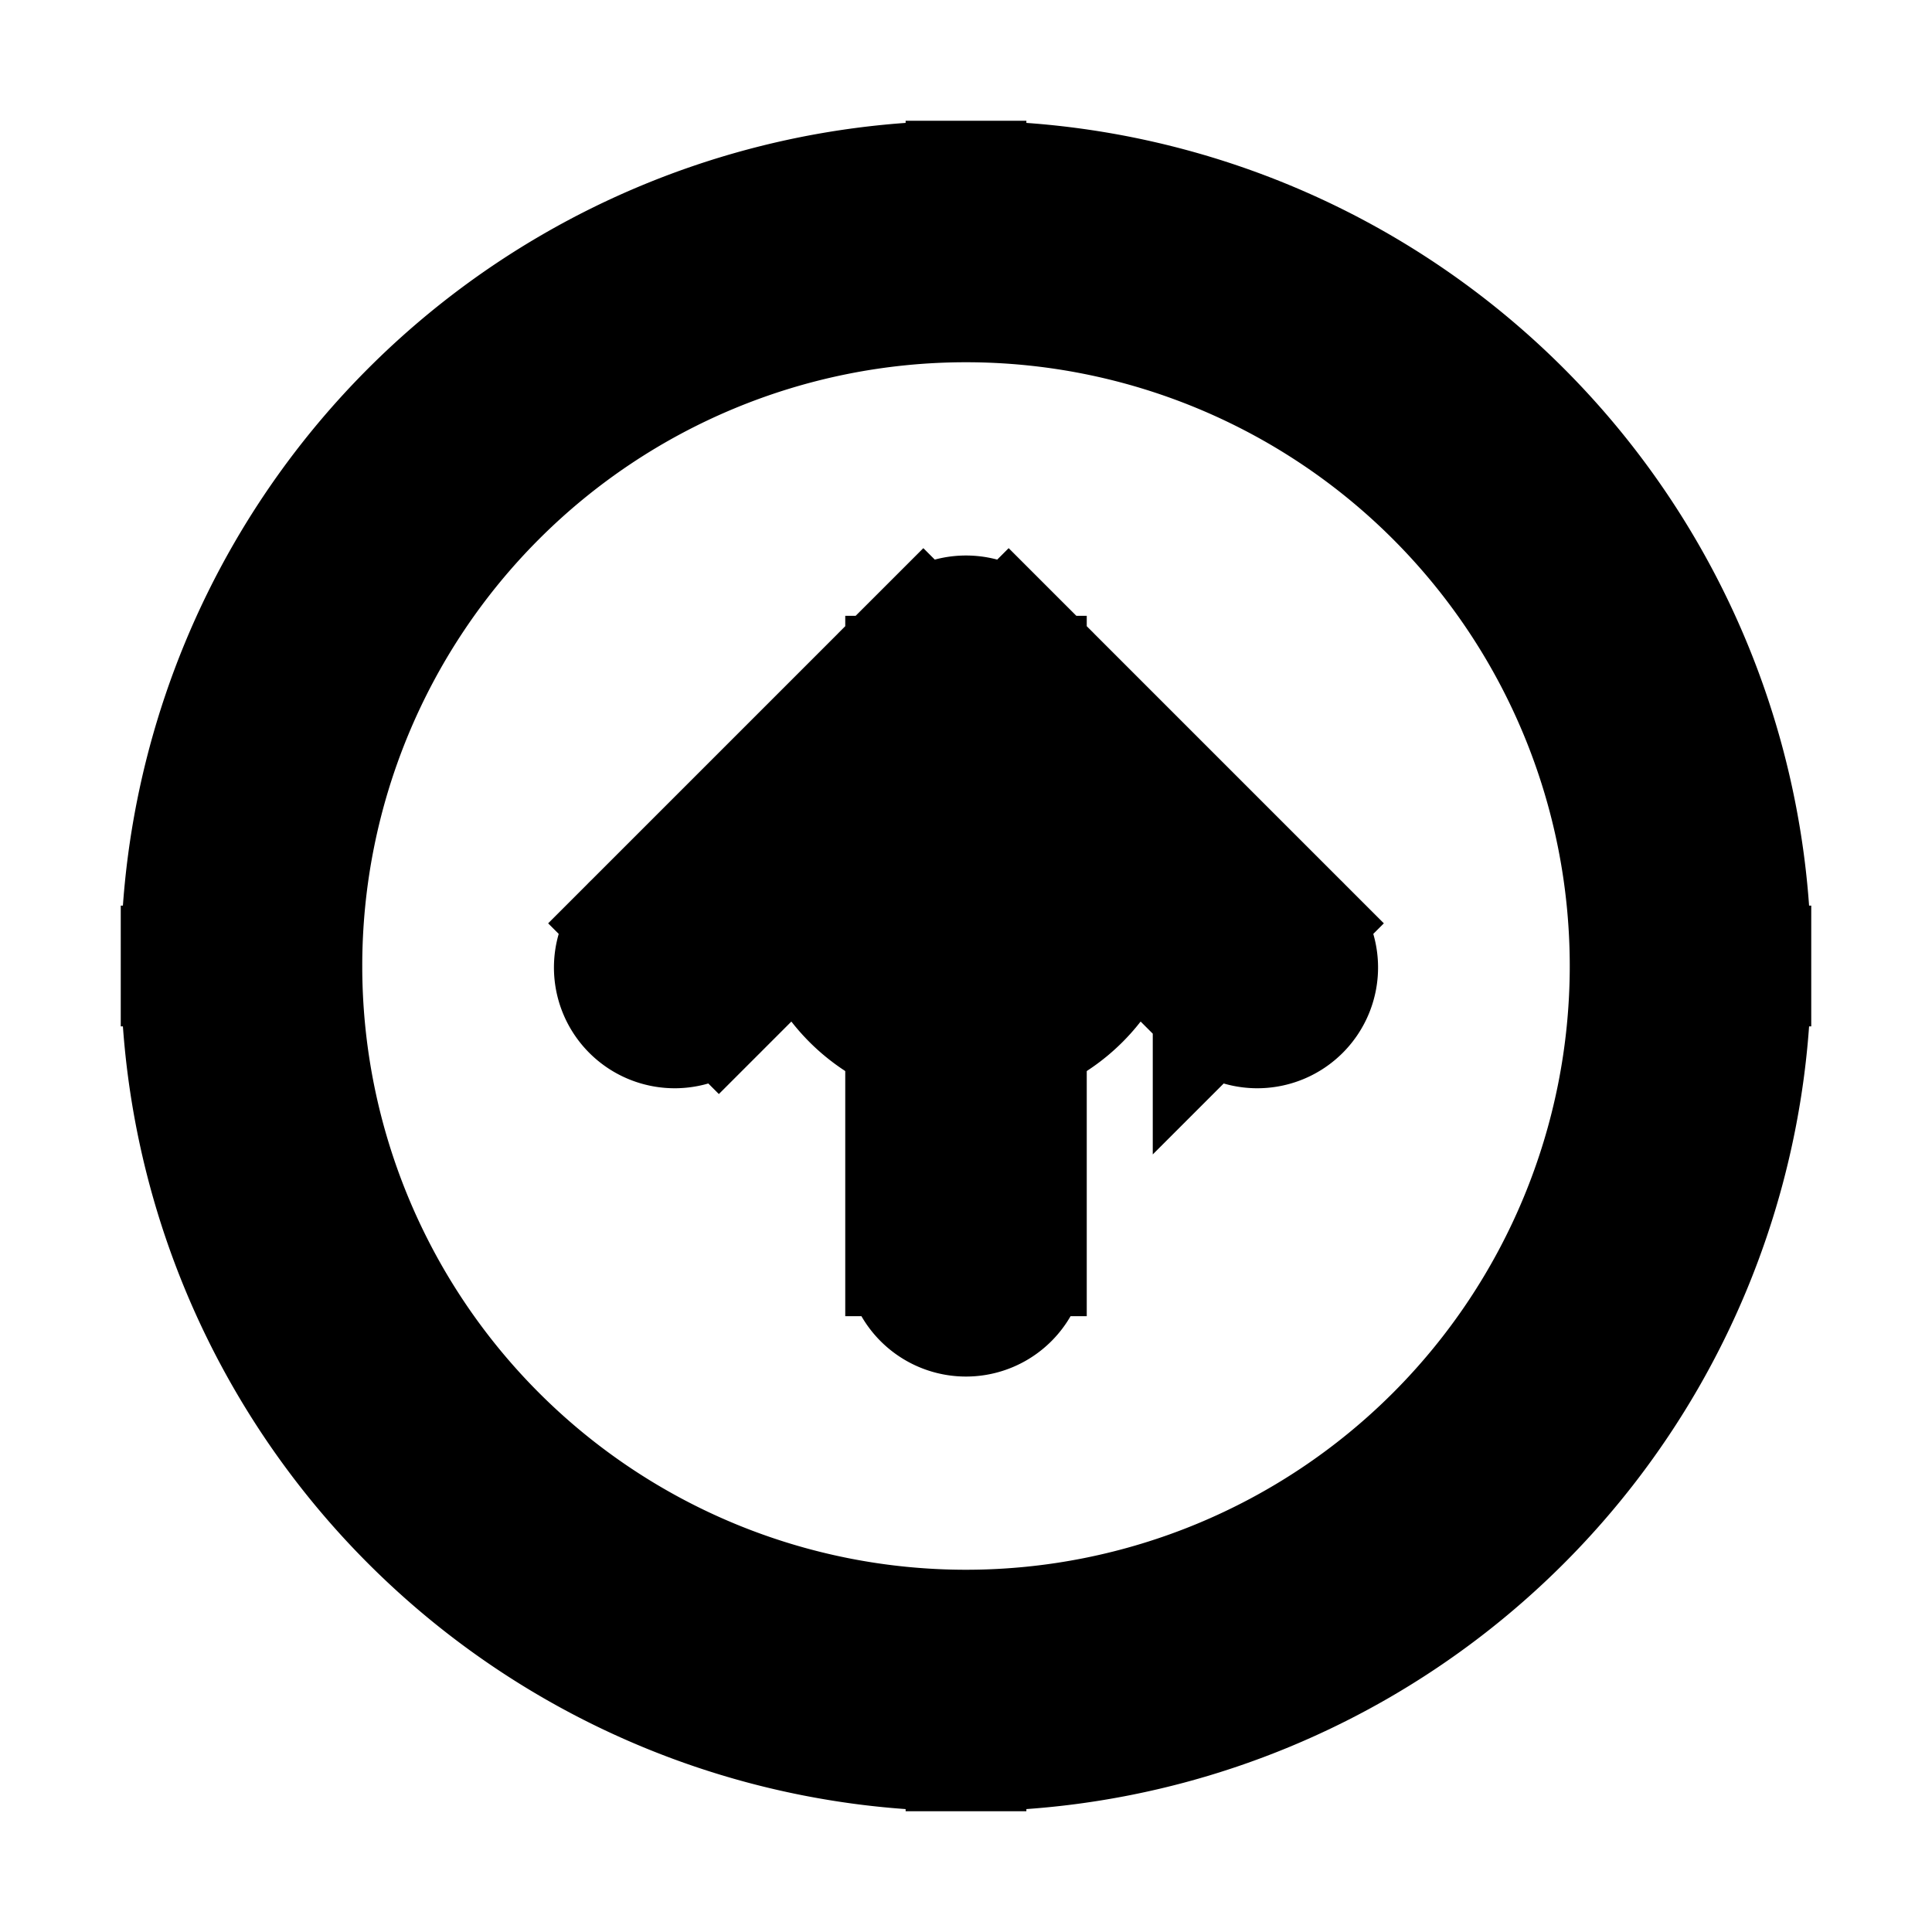 <svg xmlns="http://www.w3.org/2000/svg" fill="none" viewBox="0 0 24 24" stroke-width="1.5" stroke="currentColor" aria-hidden="true" data-slot="icon">
  <path fill="color(display-p3 .769 .894 .337)" d="M14 11a2 2 0 1 1-4 0 2 2 0 0 1 4 0"/>
  <path fill="#000" d="M11.25 15.6a.75.75 0 0 0 1.5 0zM12 8.4l.53-.53a.75.75 0 0 0-1.06 0zm-4.13 3.07a.75.75 0 1 0 1.06 1.06zm7.2 1.06a.75.75 0 1 0 1.06-1.06zM12 3.75A8.25 8.25 0 0 1 20.25 12h1.5A9.75 9.75 0 0 0 12 2.25zM20.25 12A8.25 8.25 0 0 1 12 20.25v1.5A9.75 9.75 0 0 0 21.75 12zM12 20.25A8.25 8.25 0 0 1 3.75 12h-1.5A9.75 9.75 0 0 0 12 21.75zM3.75 12A8.25 8.25 0 0 1 12 3.75v-1.5A9.75 9.75 0 0 0 2.25 12zm9 3.6V8.4h-1.5v7.2zm-1.28-7.73-3.6 3.6 1.06 1.06 3.6-3.6zm0 1.06 3.6 3.6 1.06-1.06-3.6-3.6z"/>
</svg>
